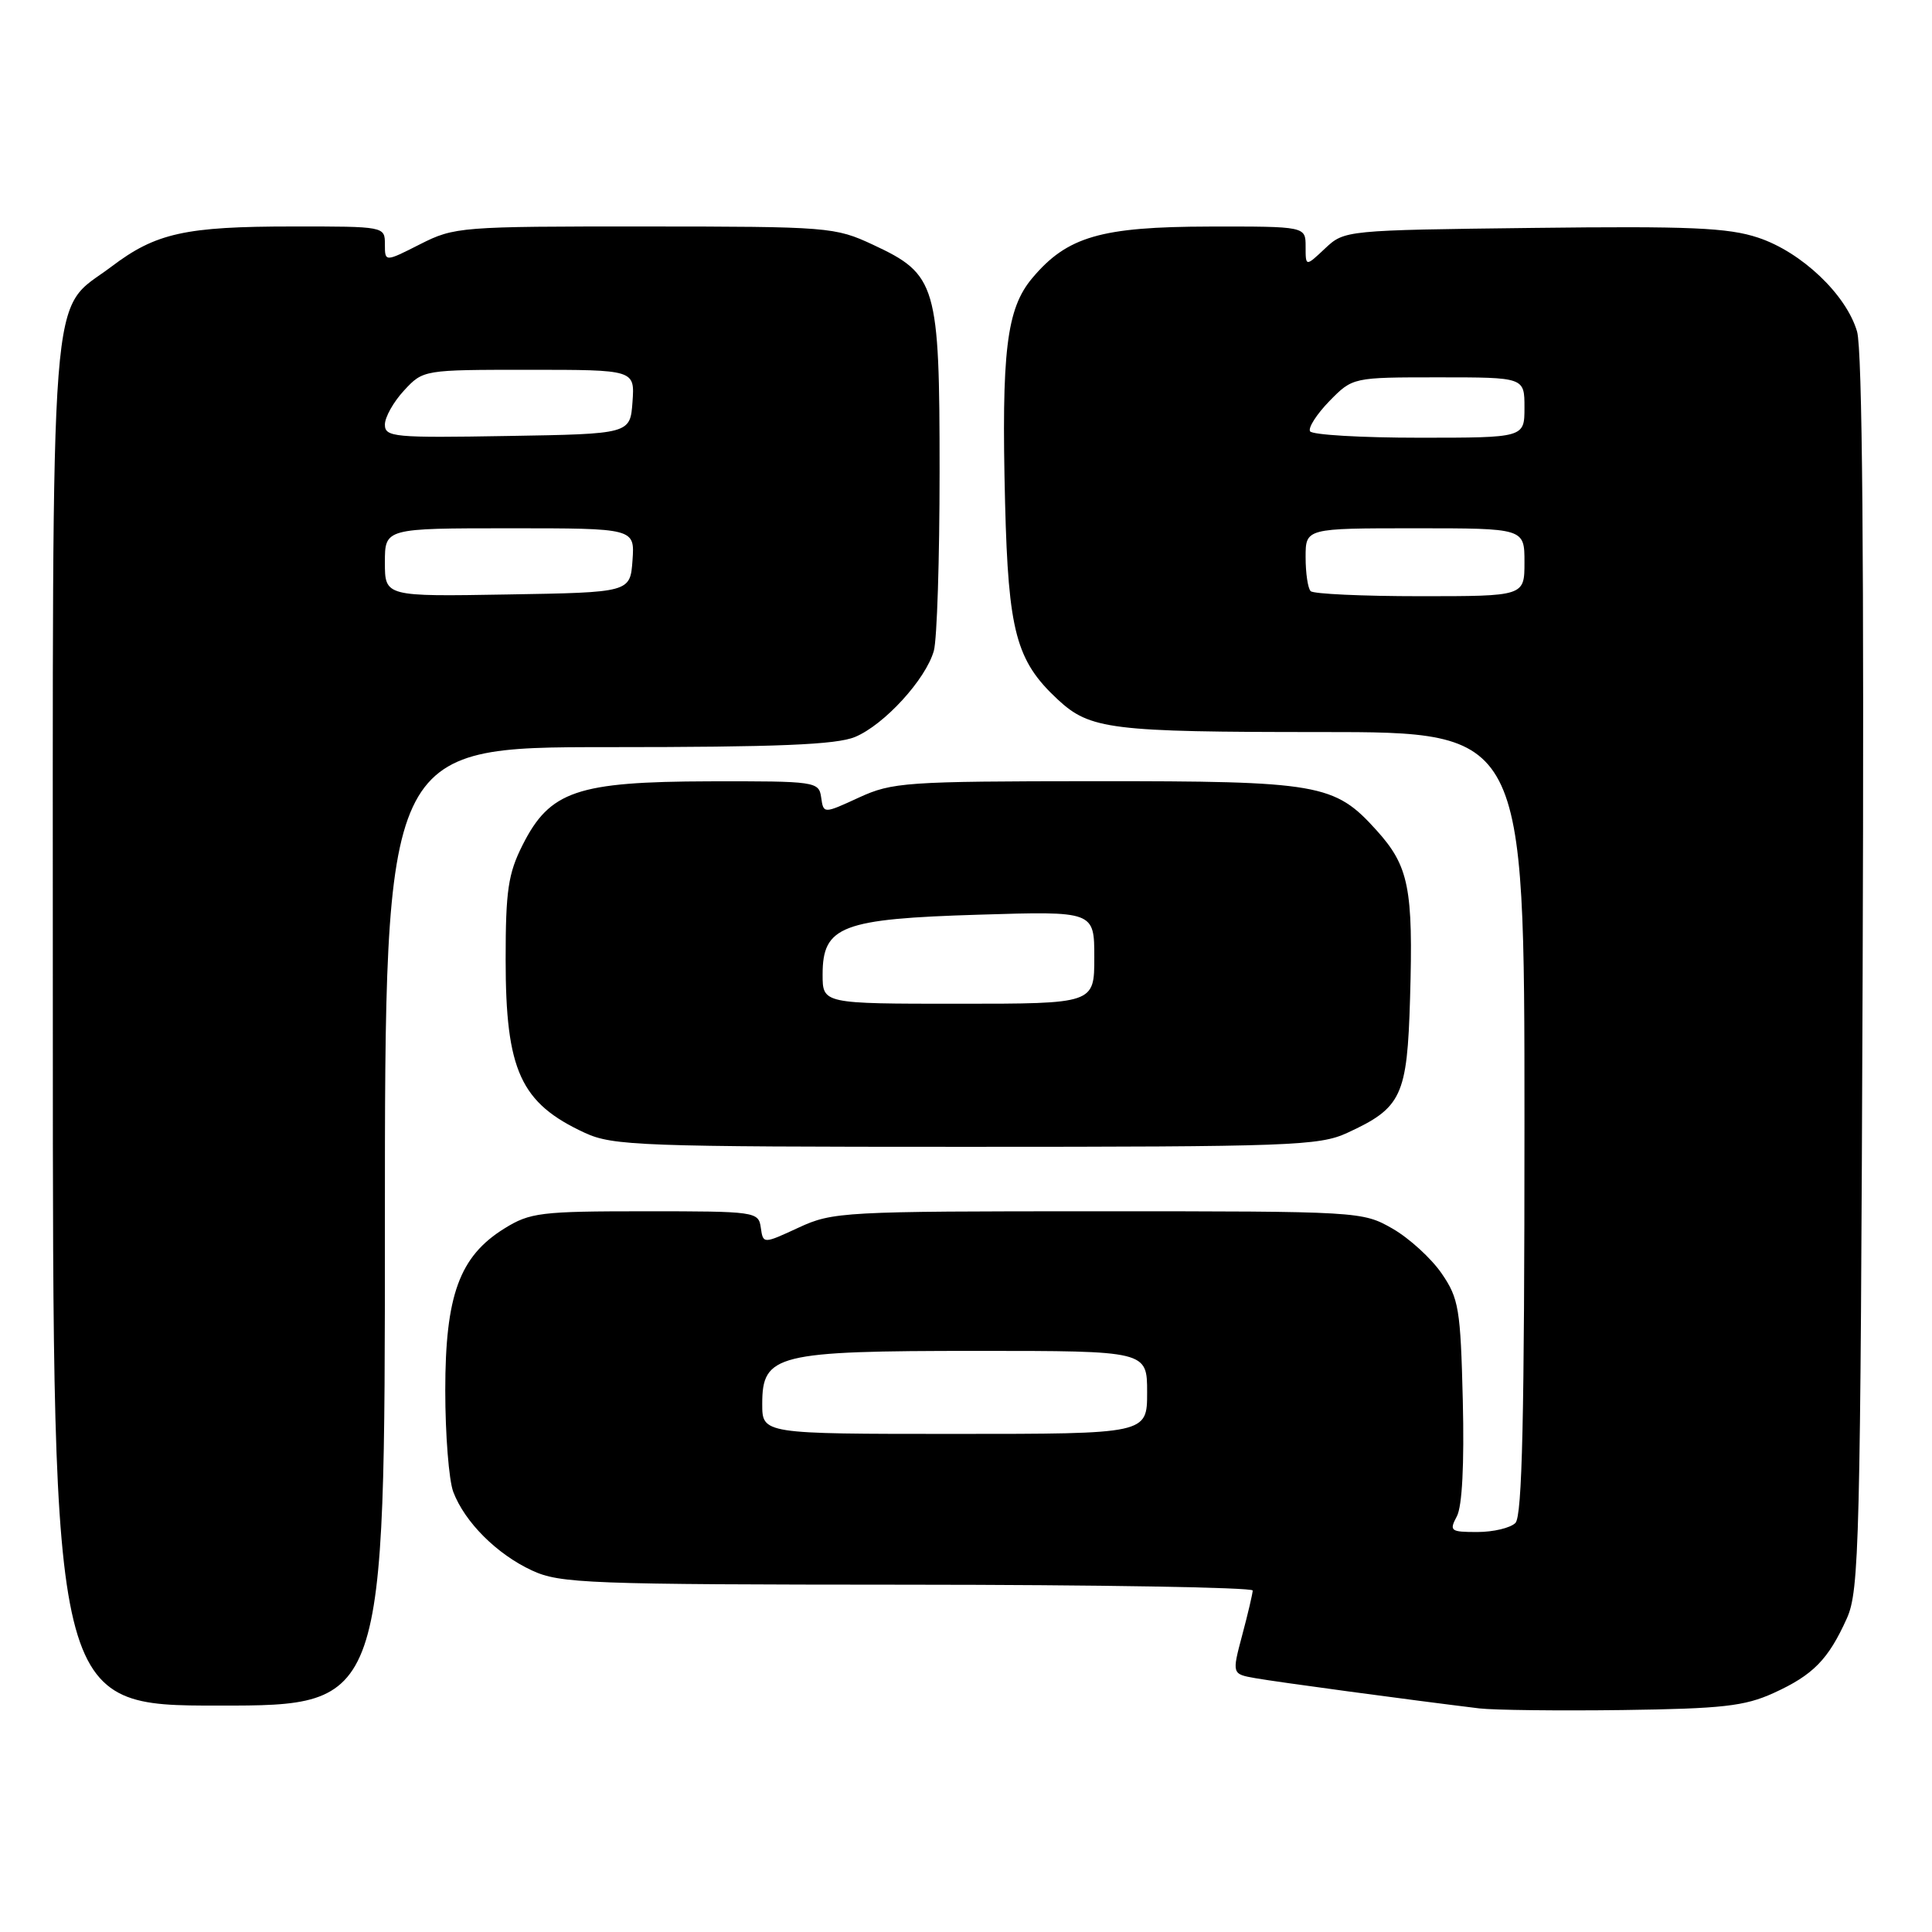<?xml version="1.0" encoding="UTF-8" standalone="no"?>
<!DOCTYPE svg PUBLIC "-//W3C//DTD SVG 1.1//EN" "http://www.w3.org/Graphics/SVG/1.1/DTD/svg11.dtd" >
<svg xmlns="http://www.w3.org/2000/svg" xmlns:xlink="http://www.w3.org/1999/xlink" version="1.1" viewBox="0 0 256 256">
 <g >
 <path fill="currentColor"
d=" M 235.00 224.34 C 240.25 221.95 242.25 219.91 244.71 214.46 C 246.37 210.78 246.52 204.75 246.81 129.00 C 247.01 74.45 246.77 46.32 246.07 43.93 C 244.64 39.03 238.70 33.39 232.96 31.49 C 229.00 30.17 223.92 29.95 203.17 30.20 C 178.26 30.50 178.15 30.51 175.58 32.92 C 173.00 35.35 173.00 35.35 173.00 32.67 C 173.00 30.00 173.00 30.00 160.25 30.02 C 145.87 30.05 141.41 31.34 136.78 36.85 C 133.36 40.92 132.68 46.54 133.18 66.68 C 133.61 83.69 134.64 87.56 140.15 92.68 C 144.43 96.66 147.15 97.00 175.07 97.00 C 202.00 97.00 202.00 97.00 202.00 148.80 C 202.00 187.76 201.70 200.90 200.80 201.80 C 200.14 202.46 197.87 203.00 195.76 203.00 C 192.19 203.00 192.01 202.86 193.04 200.92 C 193.75 199.60 194.03 194.02 193.83 185.60 C 193.53 173.41 193.30 172.05 191.02 168.73 C 189.65 166.74 186.73 164.07 184.52 162.80 C 180.53 160.52 180.21 160.50 145.50 160.50 C 111.71 160.50 110.34 160.57 105.81 162.67 C 101.12 164.84 101.12 164.84 100.81 162.67 C 100.51 160.55 100.13 160.50 85.50 160.50 C 71.61 160.50 70.23 160.67 66.82 162.79 C 60.88 166.48 59.00 171.64 59.00 184.25 C 59.00 190.09 59.48 196.14 60.06 197.68 C 61.58 201.69 65.84 205.95 70.50 208.10 C 74.21 209.82 77.85 209.96 120.25 209.98 C 145.41 209.99 165.99 210.34 165.99 210.75 C 165.98 211.16 165.36 213.82 164.60 216.66 C 163.23 221.82 163.23 221.82 166.36 222.37 C 169.16 222.87 186.66 225.23 196.00 226.37 C 197.93 226.60 206.47 226.70 215.00 226.59 C 228.20 226.41 231.17 226.08 235.00 224.34 Z  M 51.00 162.50 C 51.00 99.00 51.00 99.00 80.53 99.00 C 103.07 99.00 110.83 98.68 113.30 97.65 C 117.18 96.03 122.68 90.01 123.74 86.23 C 124.16 84.73 124.50 74.05 124.50 62.50 C 124.50 37.68 124.11 36.36 115.68 32.43 C 110.64 30.08 109.83 30.02 85.42 30.01 C 61.03 30.00 60.21 30.06 55.67 32.36 C 51.00 34.73 51.00 34.73 51.00 32.36 C 51.00 30.01 50.96 30.00 38.75 30.01 C 24.54 30.01 20.64 30.88 14.78 35.32 C 6.42 41.64 7.00 34.10 7.00 135.75 C 7.00 226.00 7.00 226.00 29.00 226.00 C 51.00 226.00 51.00 226.00 51.00 162.50 Z  M 178.50 150.12 C 185.74 146.79 186.46 145.27 186.84 132.28 C 187.27 117.66 186.69 114.77 182.38 110.00 C 176.82 103.84 174.83 103.50 145.00 103.51 C 120.00 103.53 118.23 103.65 113.81 105.68 C 109.12 107.84 109.12 107.84 108.81 105.67 C 108.51 103.56 108.12 103.50 94.00 103.53 C 76.45 103.58 72.86 104.80 69.25 111.96 C 67.33 115.76 67.00 118.02 67.00 127.15 C 67.00 141.86 68.97 146.17 77.50 150.11 C 81.21 151.82 84.90 151.96 128.00 151.96 C 171.00 151.96 174.80 151.82 178.50 150.12 Z  M 101.00 186.03 C 101.00 179.46 102.85 179.00 129.45 179.00 C 152.00 179.00 152.00 179.00 152.00 184.50 C 152.00 190.00 152.00 190.00 126.50 190.00 C 101.00 190.00 101.00 190.00 101.00 186.03 Z  M 173.67 78.33 C 173.30 77.97 173.00 75.94 173.00 73.83 C 173.00 70.00 173.00 70.00 187.50 70.00 C 202.00 70.00 202.00 70.00 202.00 74.50 C 202.00 79.00 202.00 79.00 188.17 79.00 C 180.56 79.00 174.03 78.70 173.67 78.33 Z  M 173.59 57.15 C 173.31 56.69 174.46 54.89 176.15 53.15 C 179.24 50.00 179.24 50.00 190.62 50.00 C 202.00 50.00 202.00 50.00 202.00 54.00 C 202.00 58.00 202.00 58.00 188.06 58.00 C 180.39 58.00 173.88 57.62 173.59 57.15 Z  M 51.00 74.52 C 51.00 70.00 51.00 70.00 67.56 70.00 C 84.11 70.00 84.11 70.00 83.81 74.25 C 83.50 78.50 83.50 78.50 67.25 78.77 C 51.00 79.05 51.00 79.05 51.00 74.52 Z  M 51.00 56.26 C 51.00 55.28 52.14 53.25 53.54 51.74 C 56.08 49.00 56.10 49.00 70.10 49.00 C 84.11 49.00 84.11 49.00 83.81 53.25 C 83.50 57.50 83.50 57.50 67.25 57.77 C 52.22 58.03 51.00 57.92 51.00 56.26 Z  M 109.00 129.12 C 109.00 122.71 111.51 121.75 129.72 121.20 C 145.00 120.73 145.00 120.73 145.00 126.87 C 145.00 133.00 145.00 133.00 127.00 133.00 C 109.00 133.00 109.00 133.00 109.00 129.12 Z "/>
</g>
</svg>